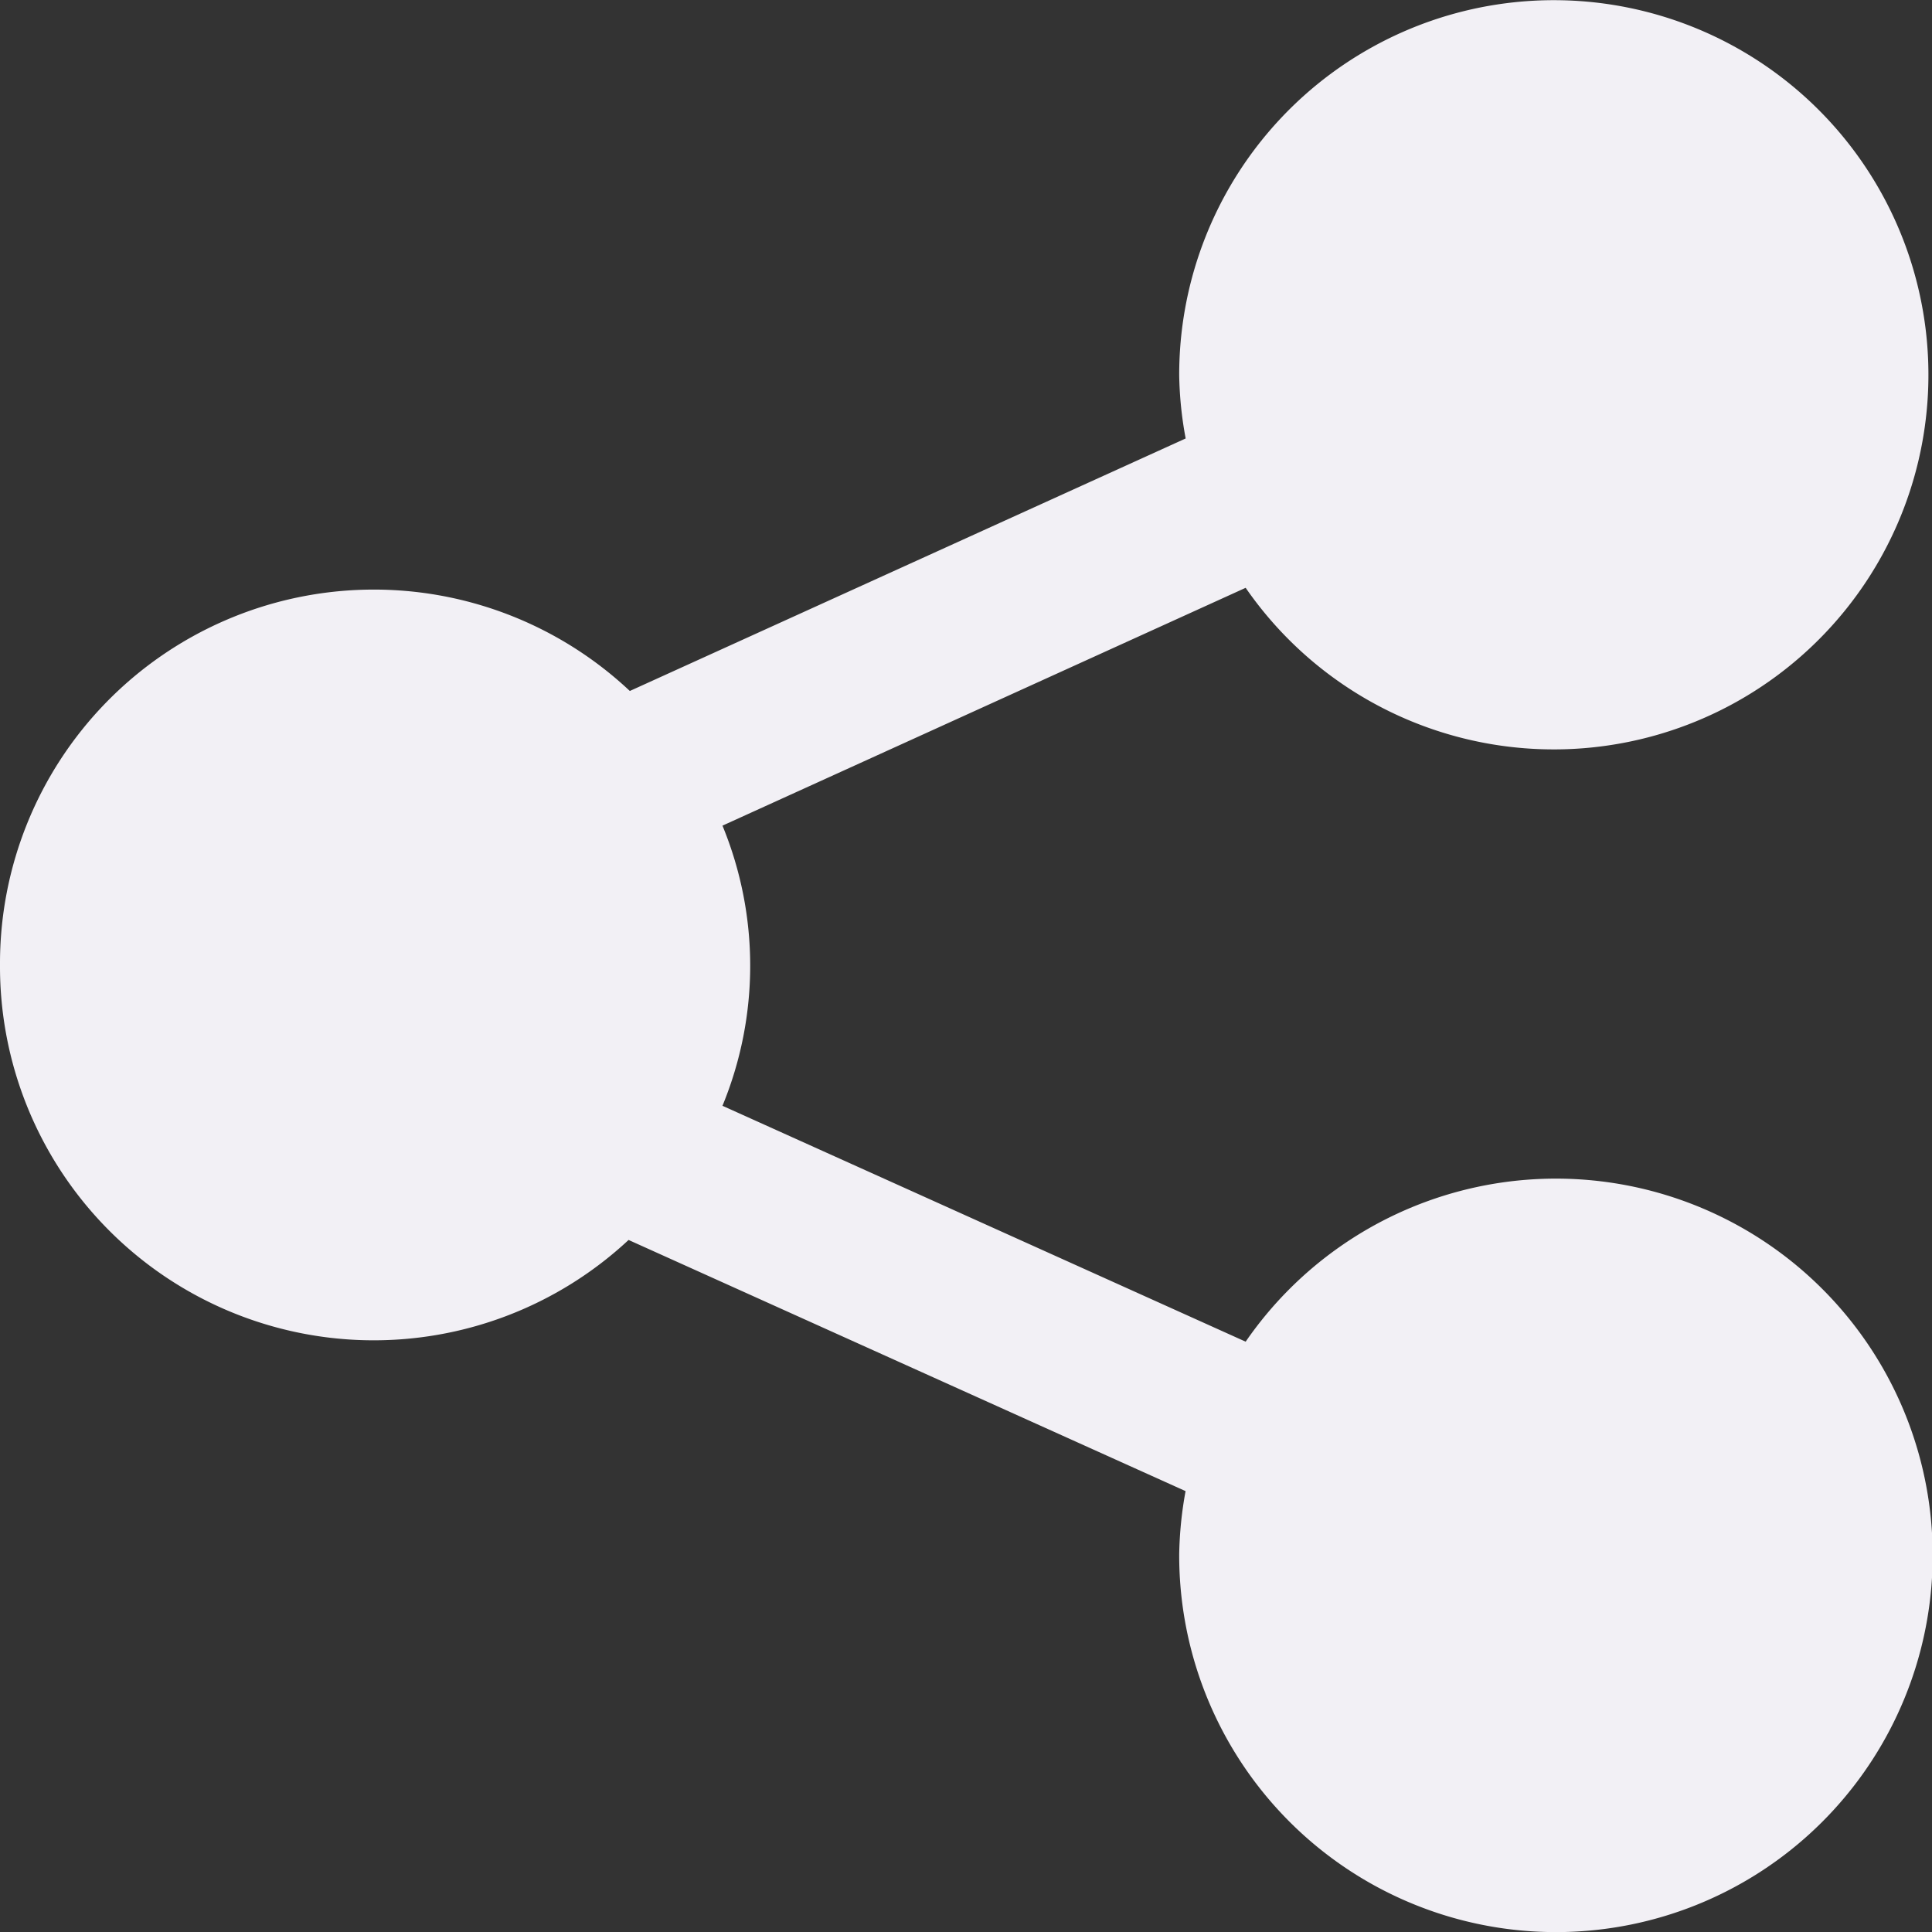 <svg xmlns="http://www.w3.org/2000/svg" width="20" height="20" viewBox="0 0 20 20"><rect x="0" y="0" width="20" height="20" fill="#333333" stroke="none"/><g transform="translate(-0.005 0)"><path d="M.005,9.989a3.869,3.869,0,0,0,6.507,2.847l5.766,2.6a3.94,3.94,0,0,0-.066.653,3.9,3.9,0,1,0,.688-2.2L7.484,11.447a3.807,3.807,0,0,0,0-2.9L12.9,6.085a3.878,3.878,0,1,0-.688-2.2,3.852,3.852,0,0,0,.067.654L6.525,7.153A3.87,3.87,0,0,0,.005,9.989Z" fill="#f2f0f5"/></g></svg>